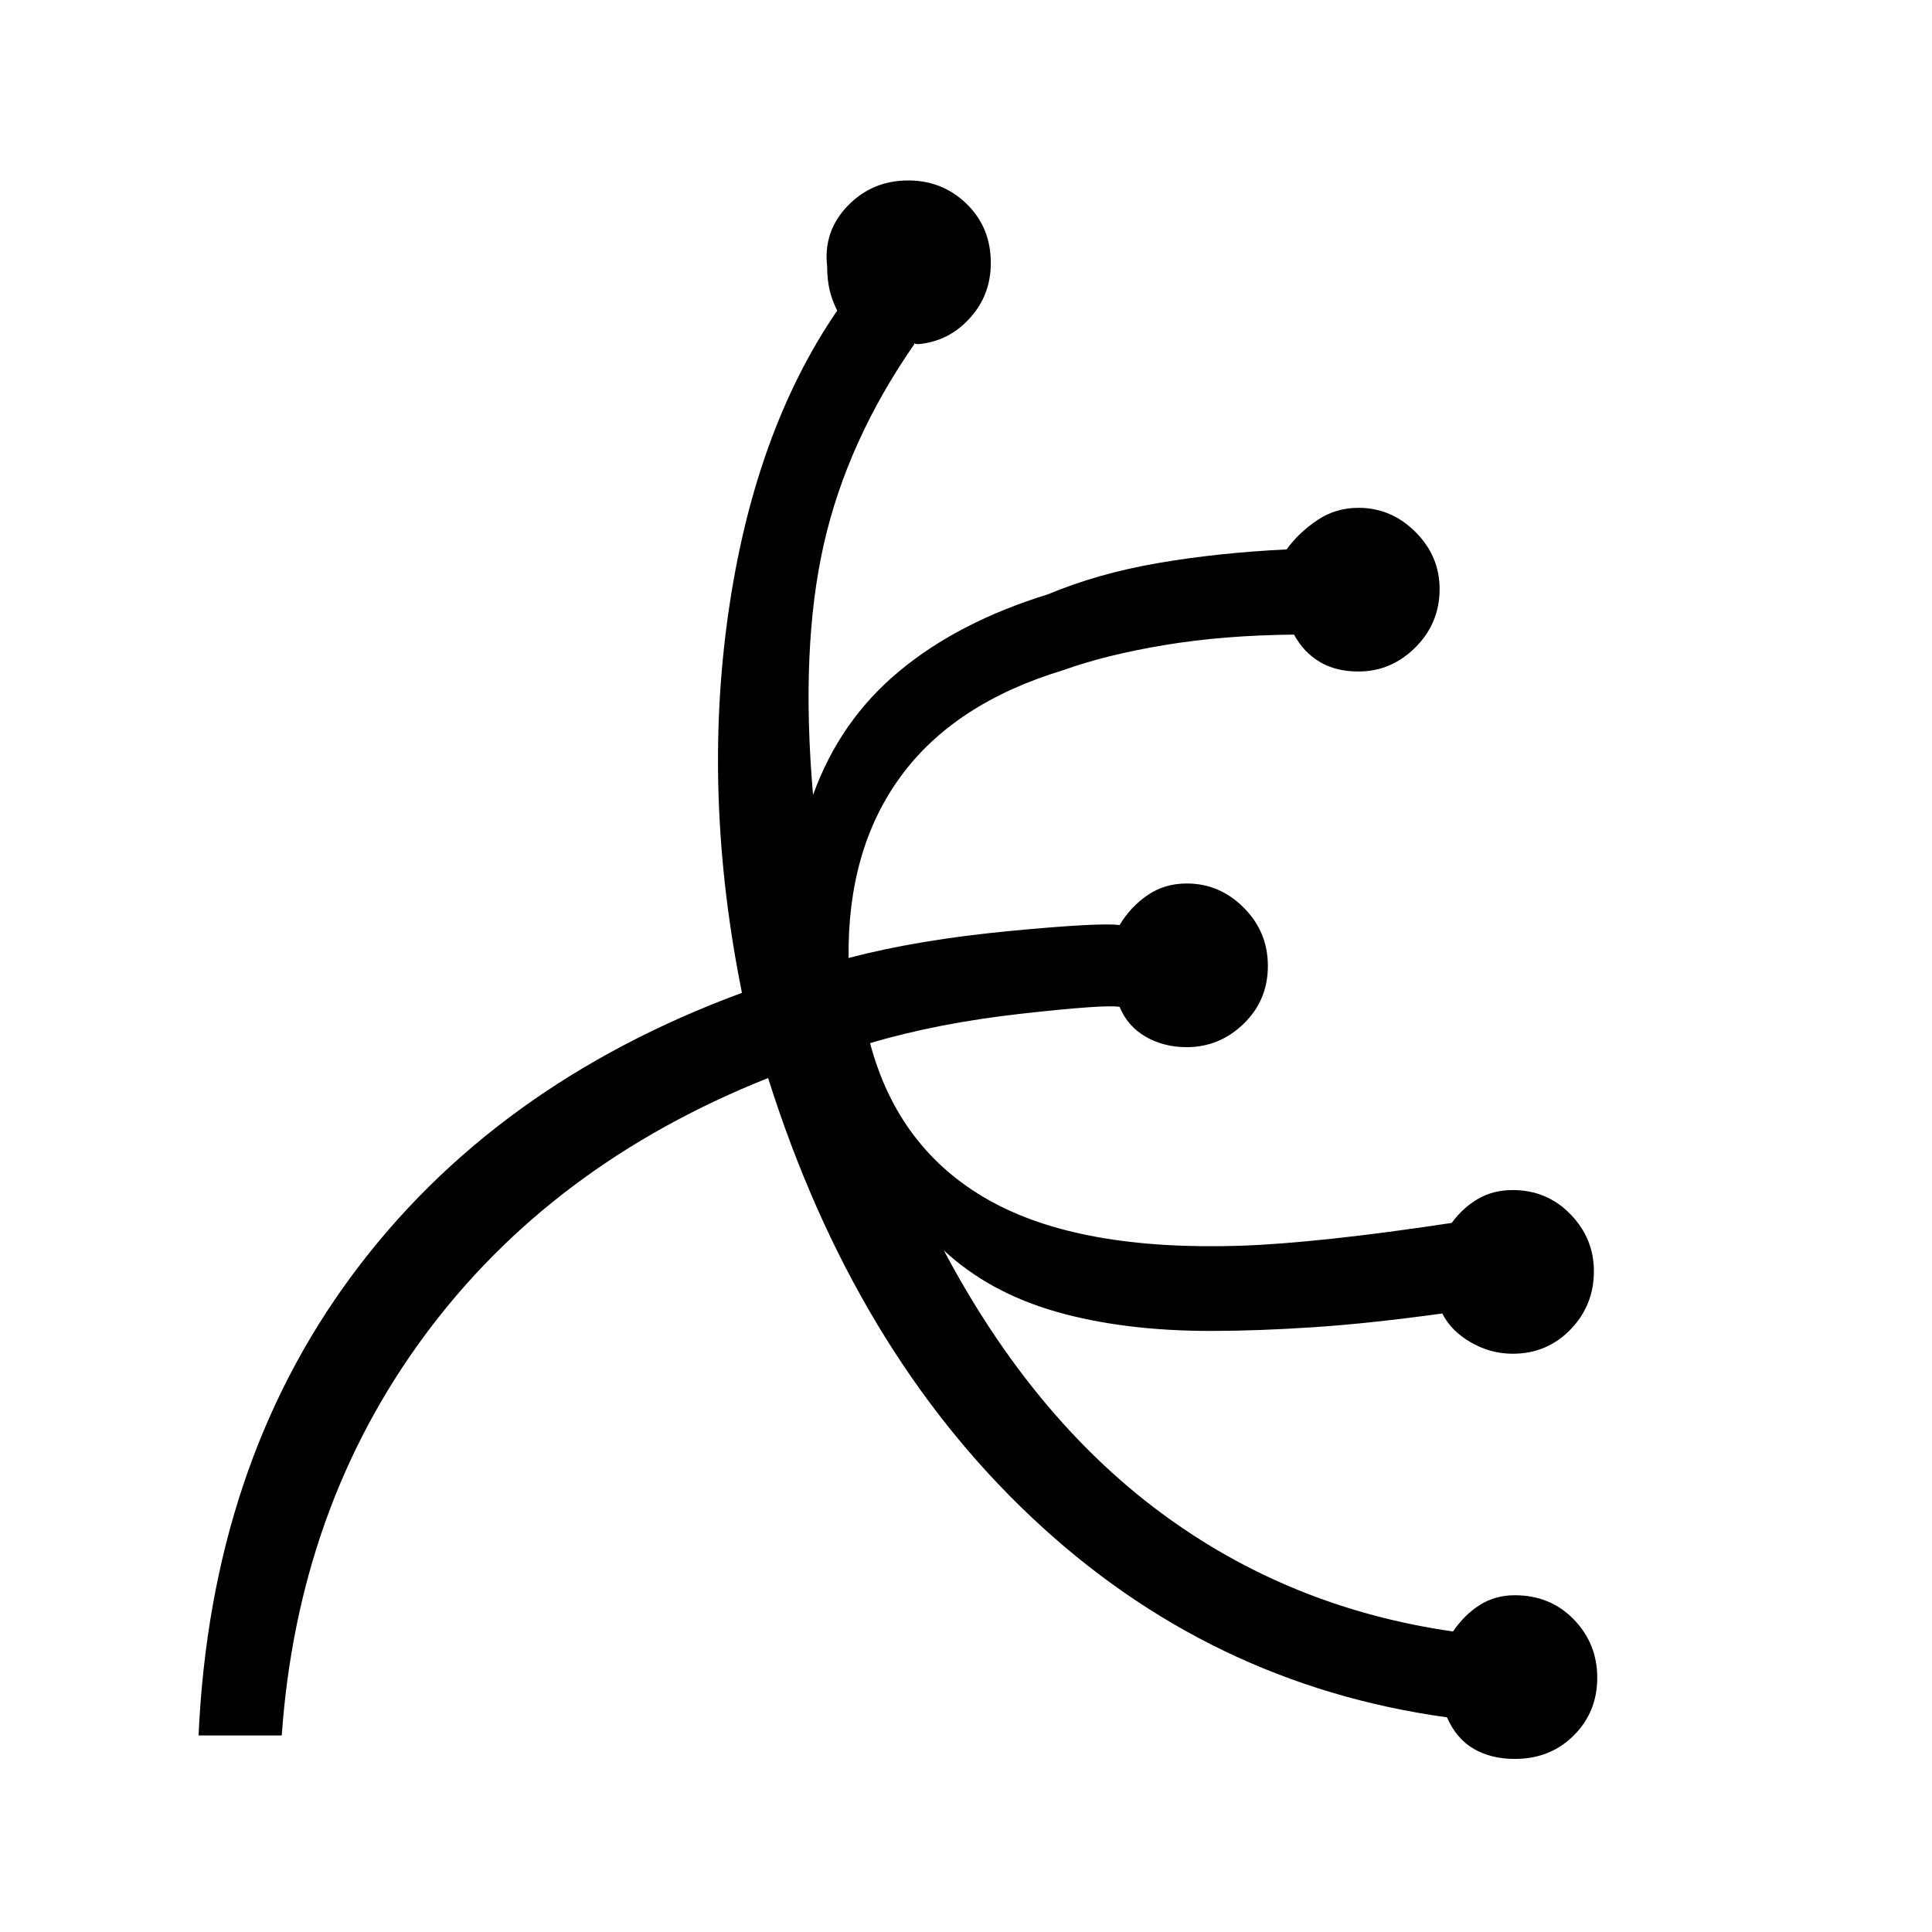 <svg xmlns="http://www.w3.org/2000/svg" height="40" viewBox="0 96 960 960" width="40"><path d="M752.667 970q-11.667 0-20.334-5-8.666-5-13.333-15.667-118.333-16.333-206.5-99.5T381.667 631.666q-108 43-170.834 128.167Q148 845 140 958.333H98.667q6-133.666 76.167-228.5Q245 635 368.667 589.333 349 491.667 361.834 401.167q12.833-90.5 54.166-150.834-2.666-5.333-3.833-10.5-1.167-5.166-1.167-11.5-2-17.333 10.167-30 12.166-12.666 30.166-12.666 17 0 29 11.666 12 11.667 12 29.334 0 16-10.5 27.5T456.333 267q-1.333 0-1.833-.333-.5-.334-.167.333-33.333 48-45 99.5Q397.666 418 404 491q13.333-37 42.833-61.5t73.834-38.167q24.667-10.333 54.5-15.5Q605 370.667 639.333 369q6-8.333 15.167-14.5 9.167-6.166 20.5-6.166 16.333 0 28.333 11.999 12 12 12 28.334 0 17-12 29t-28.333 12q-11.333 0-19.333-4.834-8-4.833-12.667-13.5-35 .334-64.167 5.167-29.166 4.833-50.499 12.5-54.001 16.333-80.667 52.667Q421 518 421.666 572q34.334-9 79.5-13.333 45.167-4.333 55.167-3 5.334-9 13.834-14.834 8.5-5.833 19.5-5.833Q606 535 618 547t12 29q0 17-12 28.667-12 11.666-28.333 11.666-11.334 0-20.334-5.166-9-5.167-13-14.834-6.666-1.333-48.5 3.334-41.833 4.666-75.5 14.666 14 52.667 59 78 45 25.334 125.334 22.667 19-.666 45.333-3.5 26.333-2.833 59.333-7.833 5.667-7.667 13.167-12 7.5-4.334 17.167-4.334 17 0 28.666 12 11.667 12 11.667 28.334 0 17-11.667 28.999-11.666 12-28.666 12-11 0-20.834-5.666-9.833-5.667-14.166-14.334-36.334 5-64.167 6.834-27.833 1.833-50.833 1.833-43.334 0-76.667-9.5-33.334-9.5-56.001-30.5 44.001 83 107.834 130.334Q640.666 895 722 906.667q5.667-8.333 13.333-13.167 7.667-4.833 17.334-4.833 17.666 0 29.333 12 11.666 12 11.666 29T782 958.333Q770.333 970 752.667 970Z"/></svg>